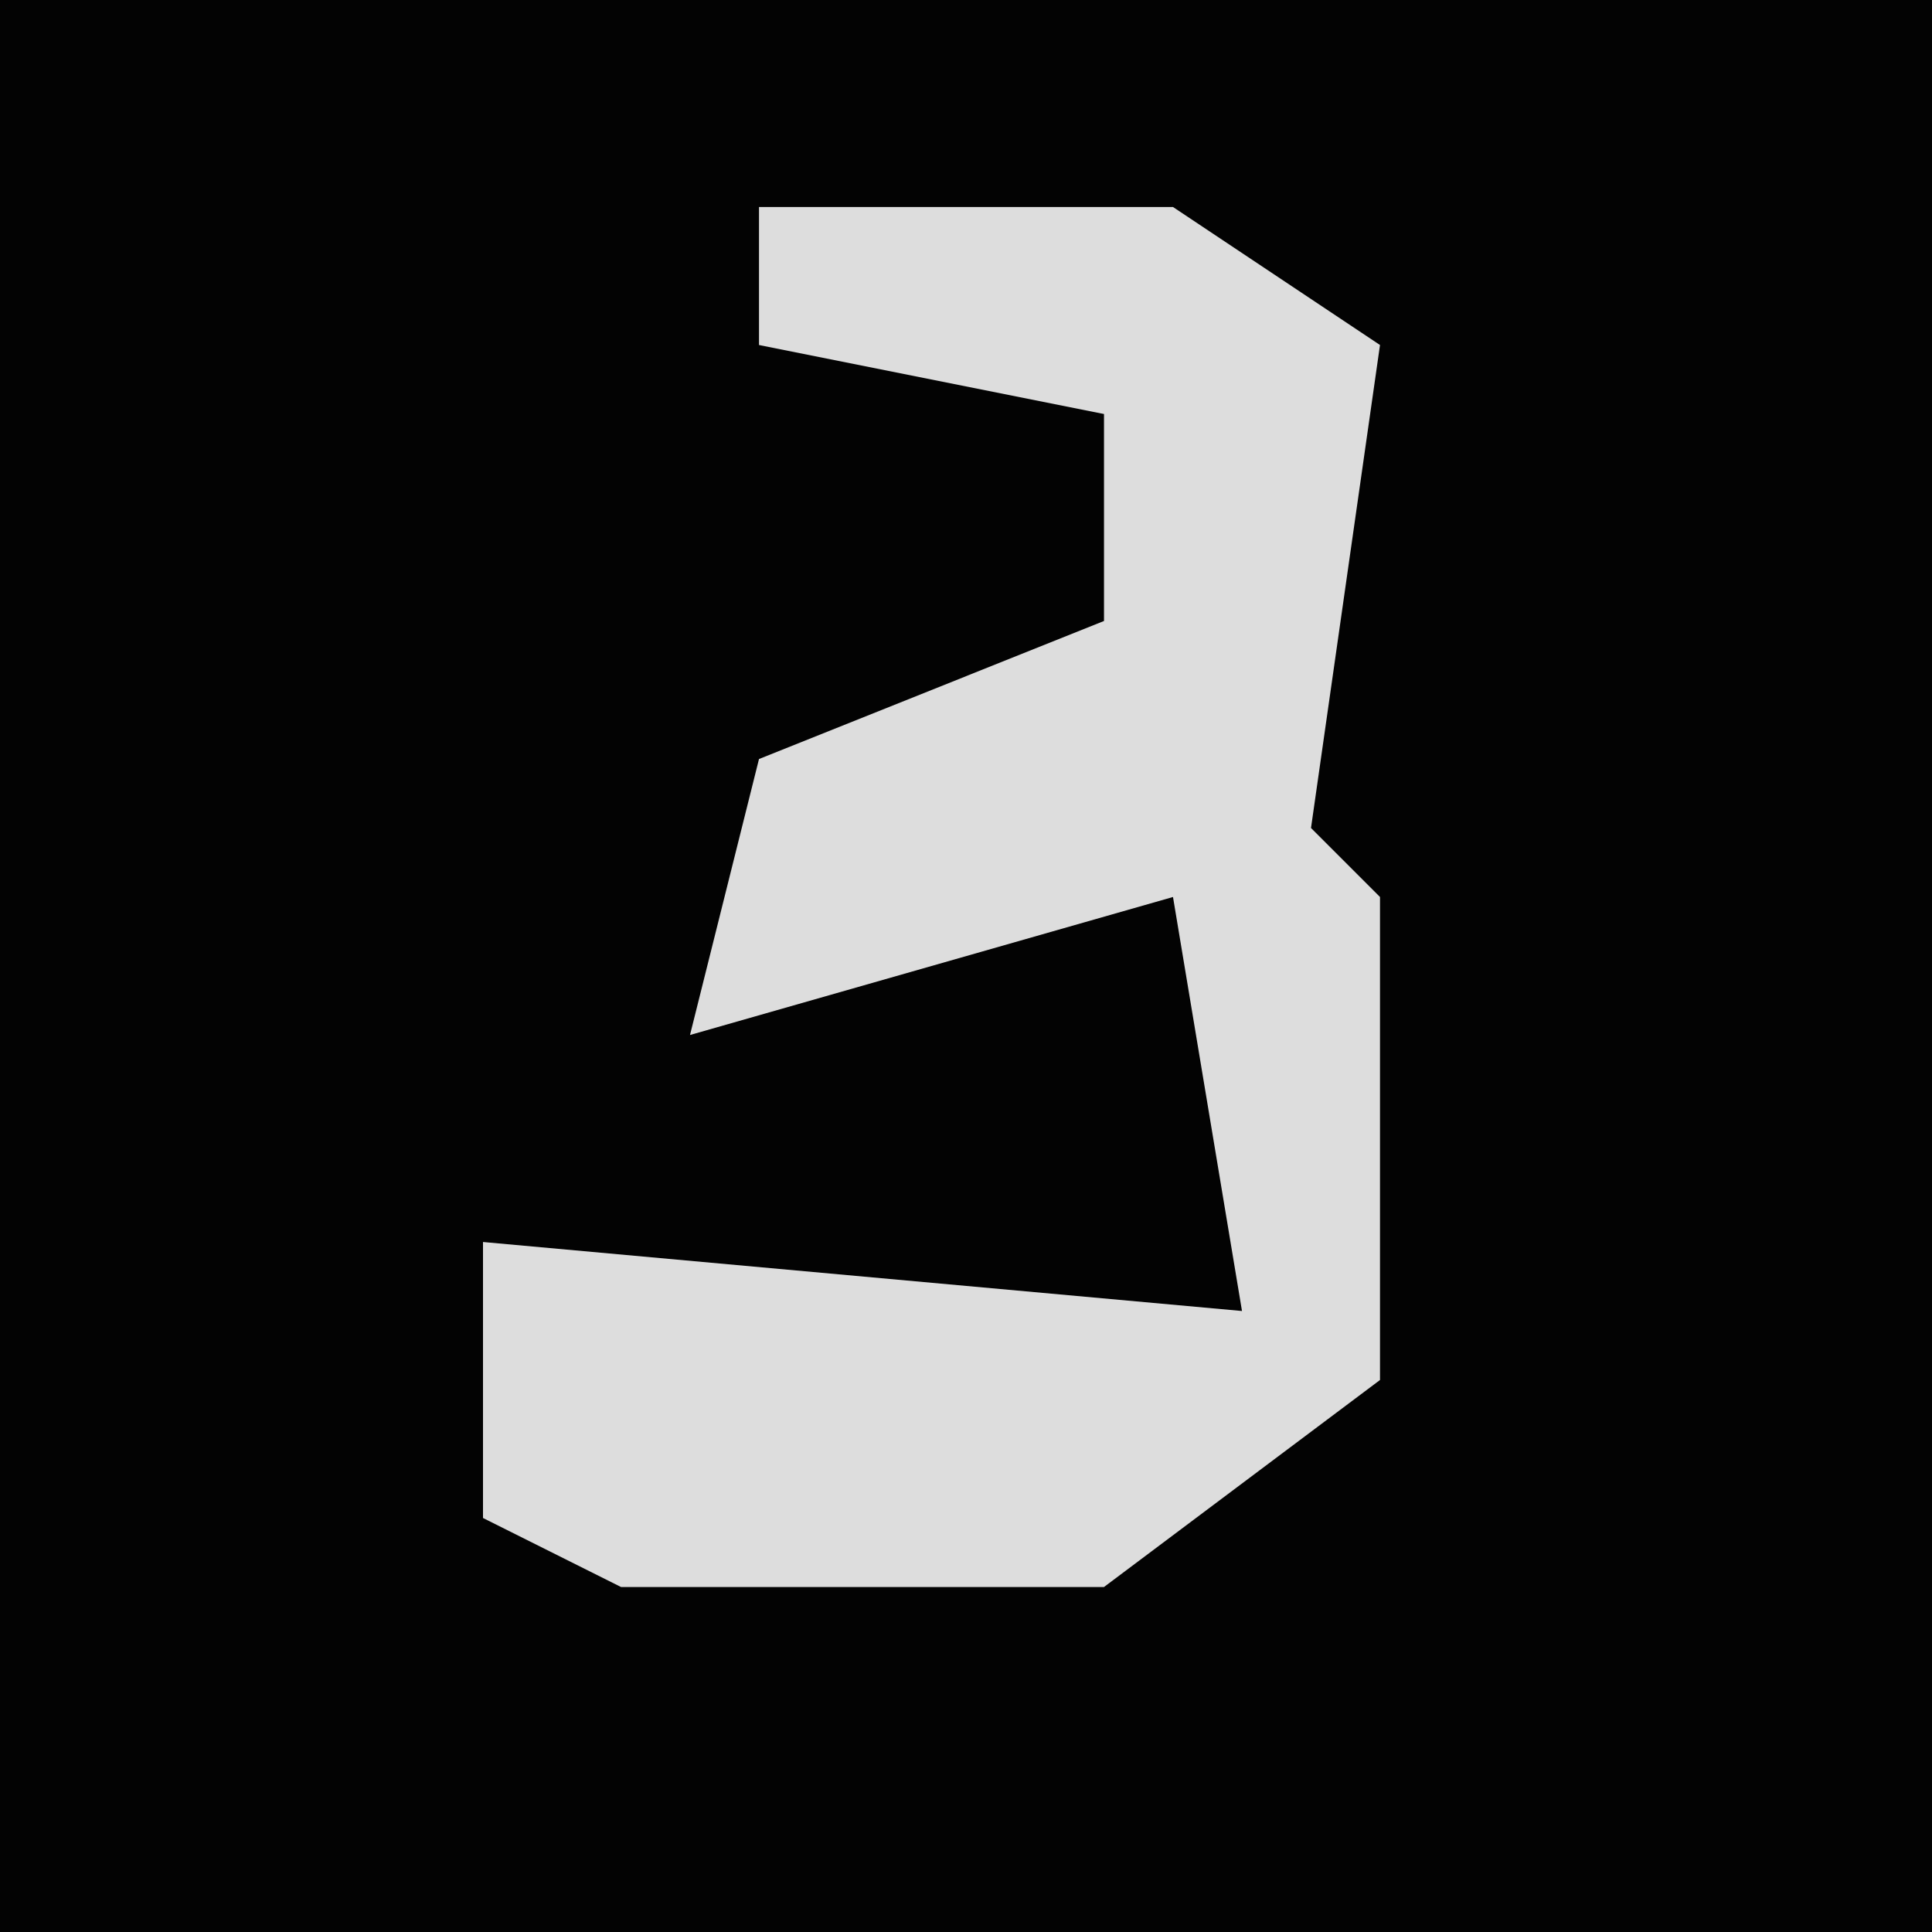 <?xml version="1.0" encoding="UTF-8"?>
<svg version="1.1" xmlns="http://www.w3.org/2000/svg" width="28" height="28">
<path d="M0,0 L28,0 L28,28 L0,28 Z " fill="#030303" transform="translate(0,0)"/>
<path d="M0,0 L6,0 L9,2 L8,9 L9,10 L9,17 L5,20 L-2,20 L-4,19 L-4,15 L7,16 L6,10 L-1,12 L0,8 L5,6 L5,3 L0,2 Z " fill="#DDDDDD" transform="translate(11,3)"/>
</svg>
